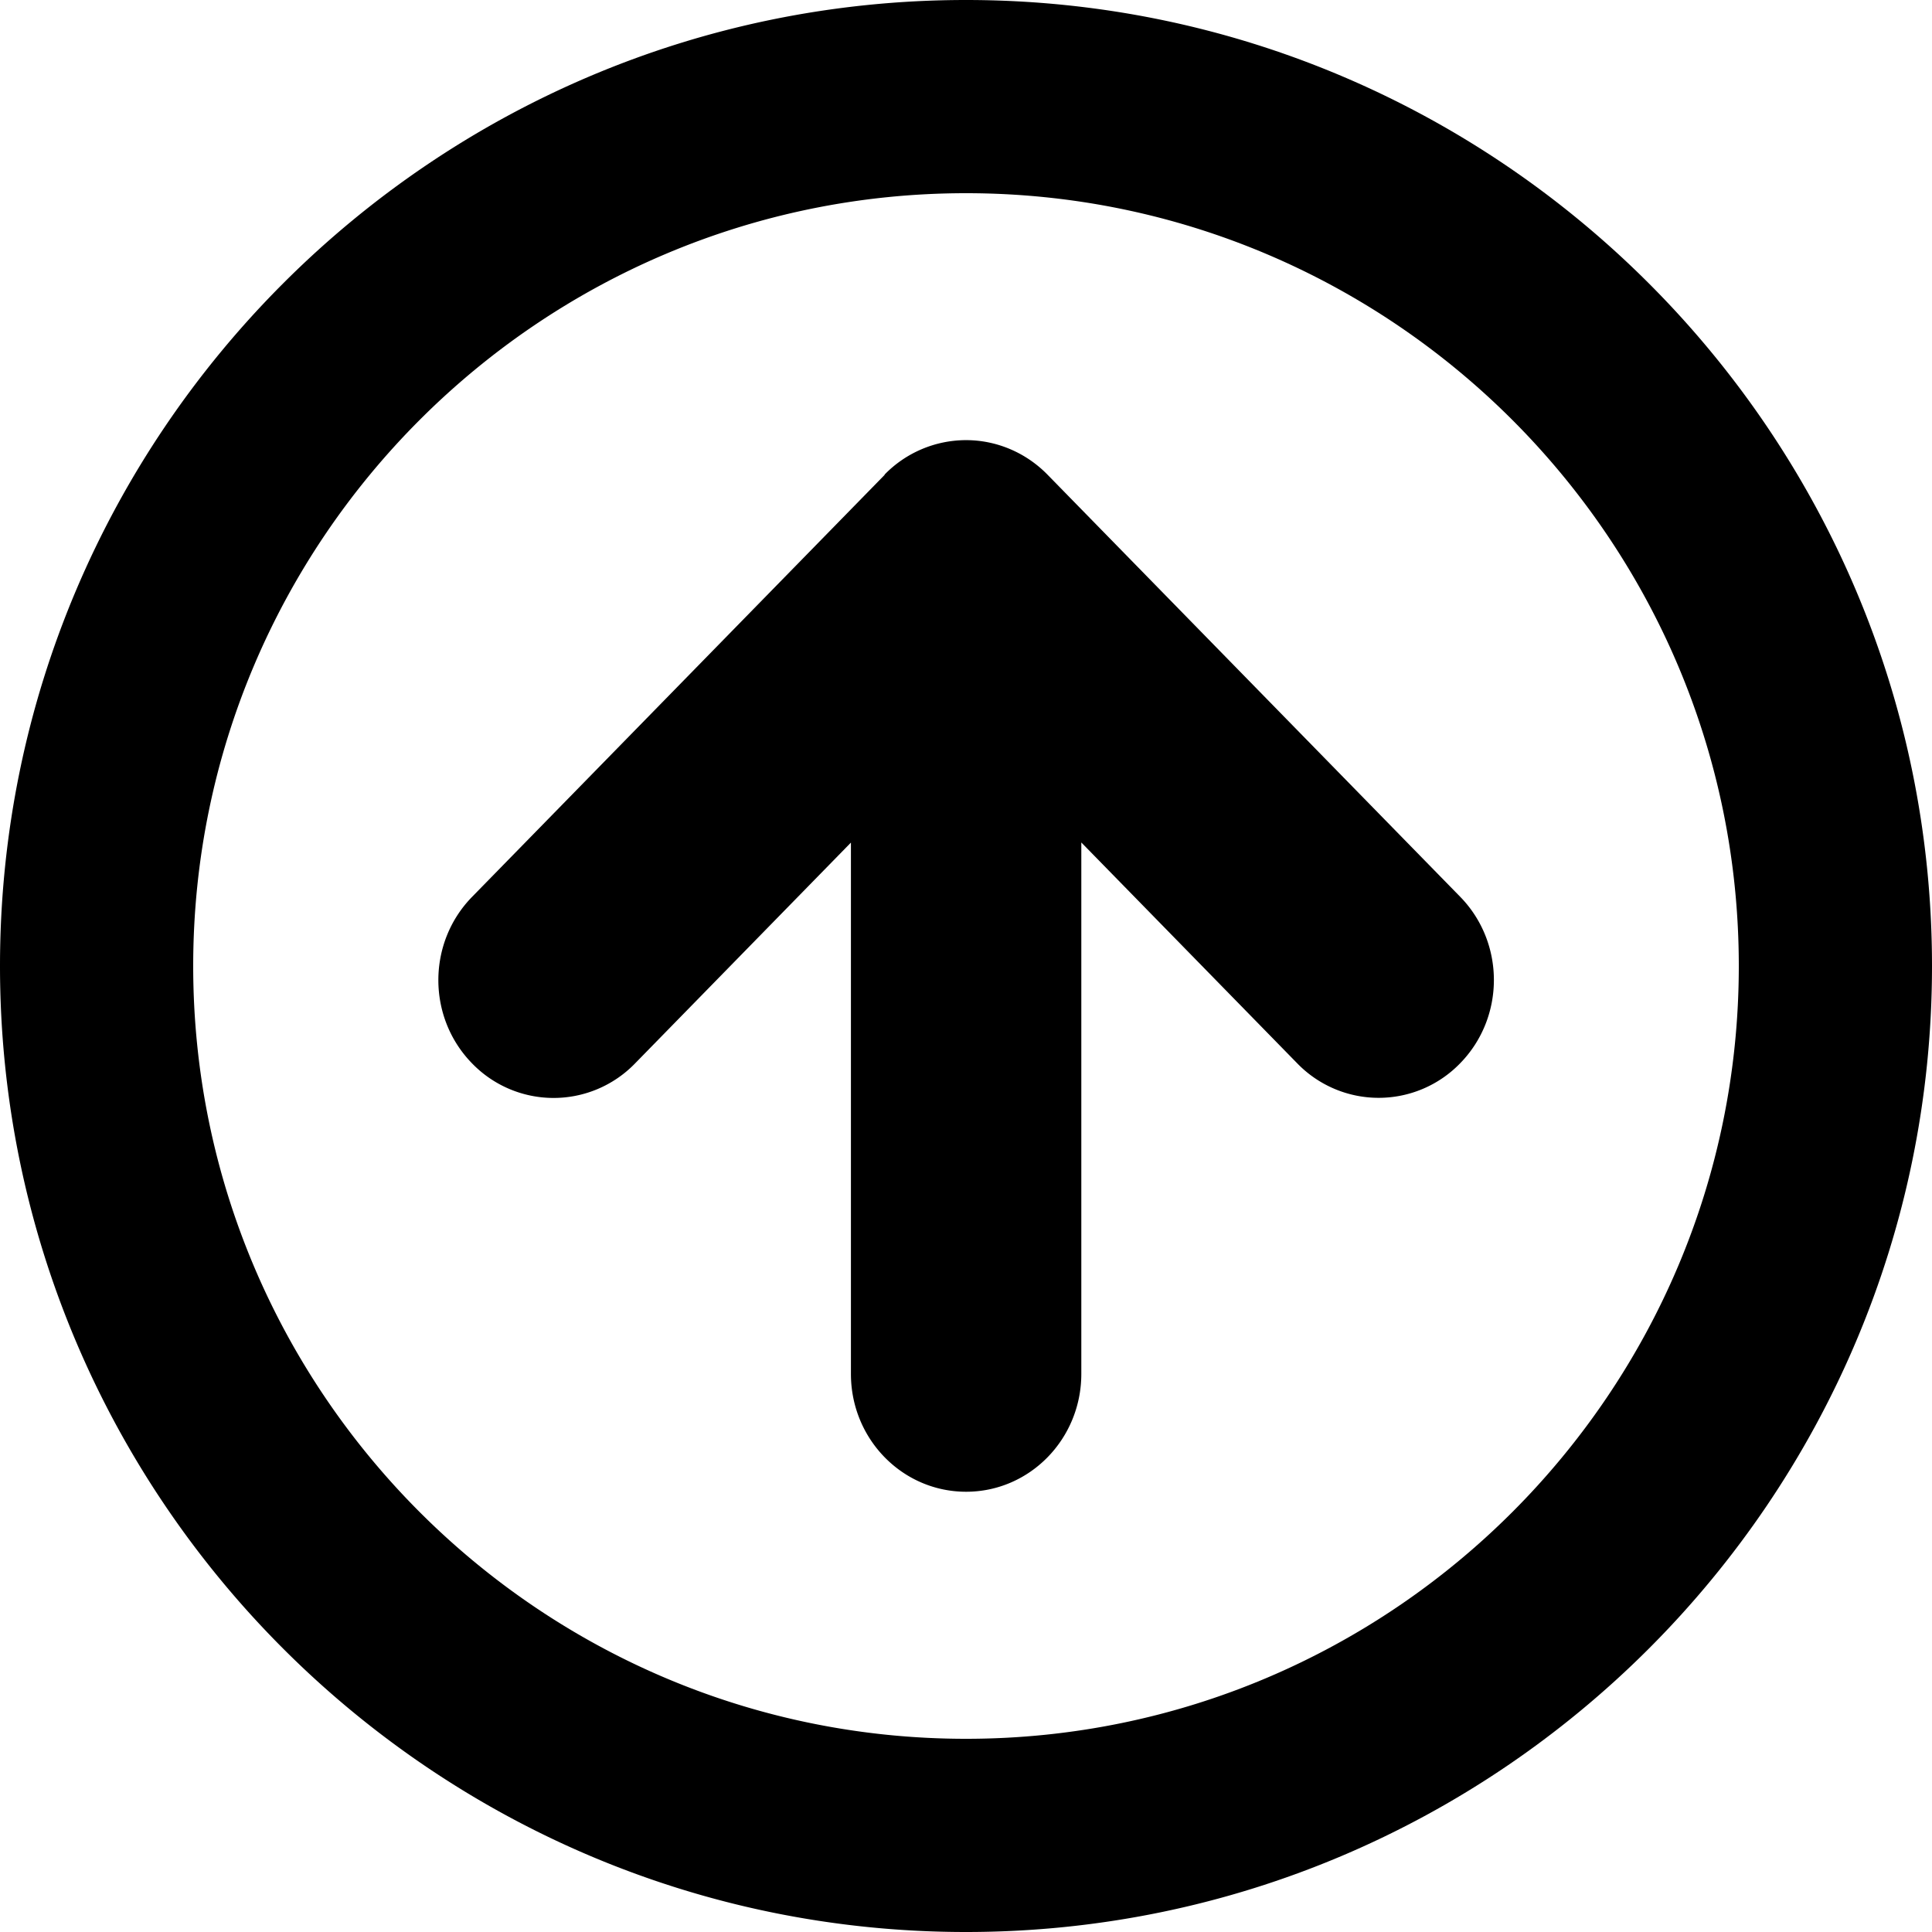 <svg id="icon-circle-arrow-up-outline" viewBox="0 0 16 16" xmlns="http://www.w3.org/2000/svg">
  <path d="M8 16c-4.411 0-8-3.589-8-8s3.589-8 8-8 8 3.589 8 8-3.589 8-8 8zM8 1.6C4.471 1.6 1.6 4.471 1.6 8c0 3.529 2.871 6.4 6.4 6.4 3.529 0 6.4-2.871 6.4-6.4 0-3.529-2.871-6.4-6.4-6.4zm-.675 2.331a.944.944 0 0 1 .675-.286c.253 0 .496.103.675.286l3.417 3.495c.373.381.373.999 0 1.38a.939.939 0 0 1-1.349 0l-1.788-1.829v4.401c0 .539-.427.976-.954.976s-.954-.436-.954-.976V6.978l-1.788 1.829a.939.939 0 0 1-1.349 0c-.373-.381-.373-.999 0-1.38l3.417-3.495z" fill-rule="evenodd"/>
</svg>